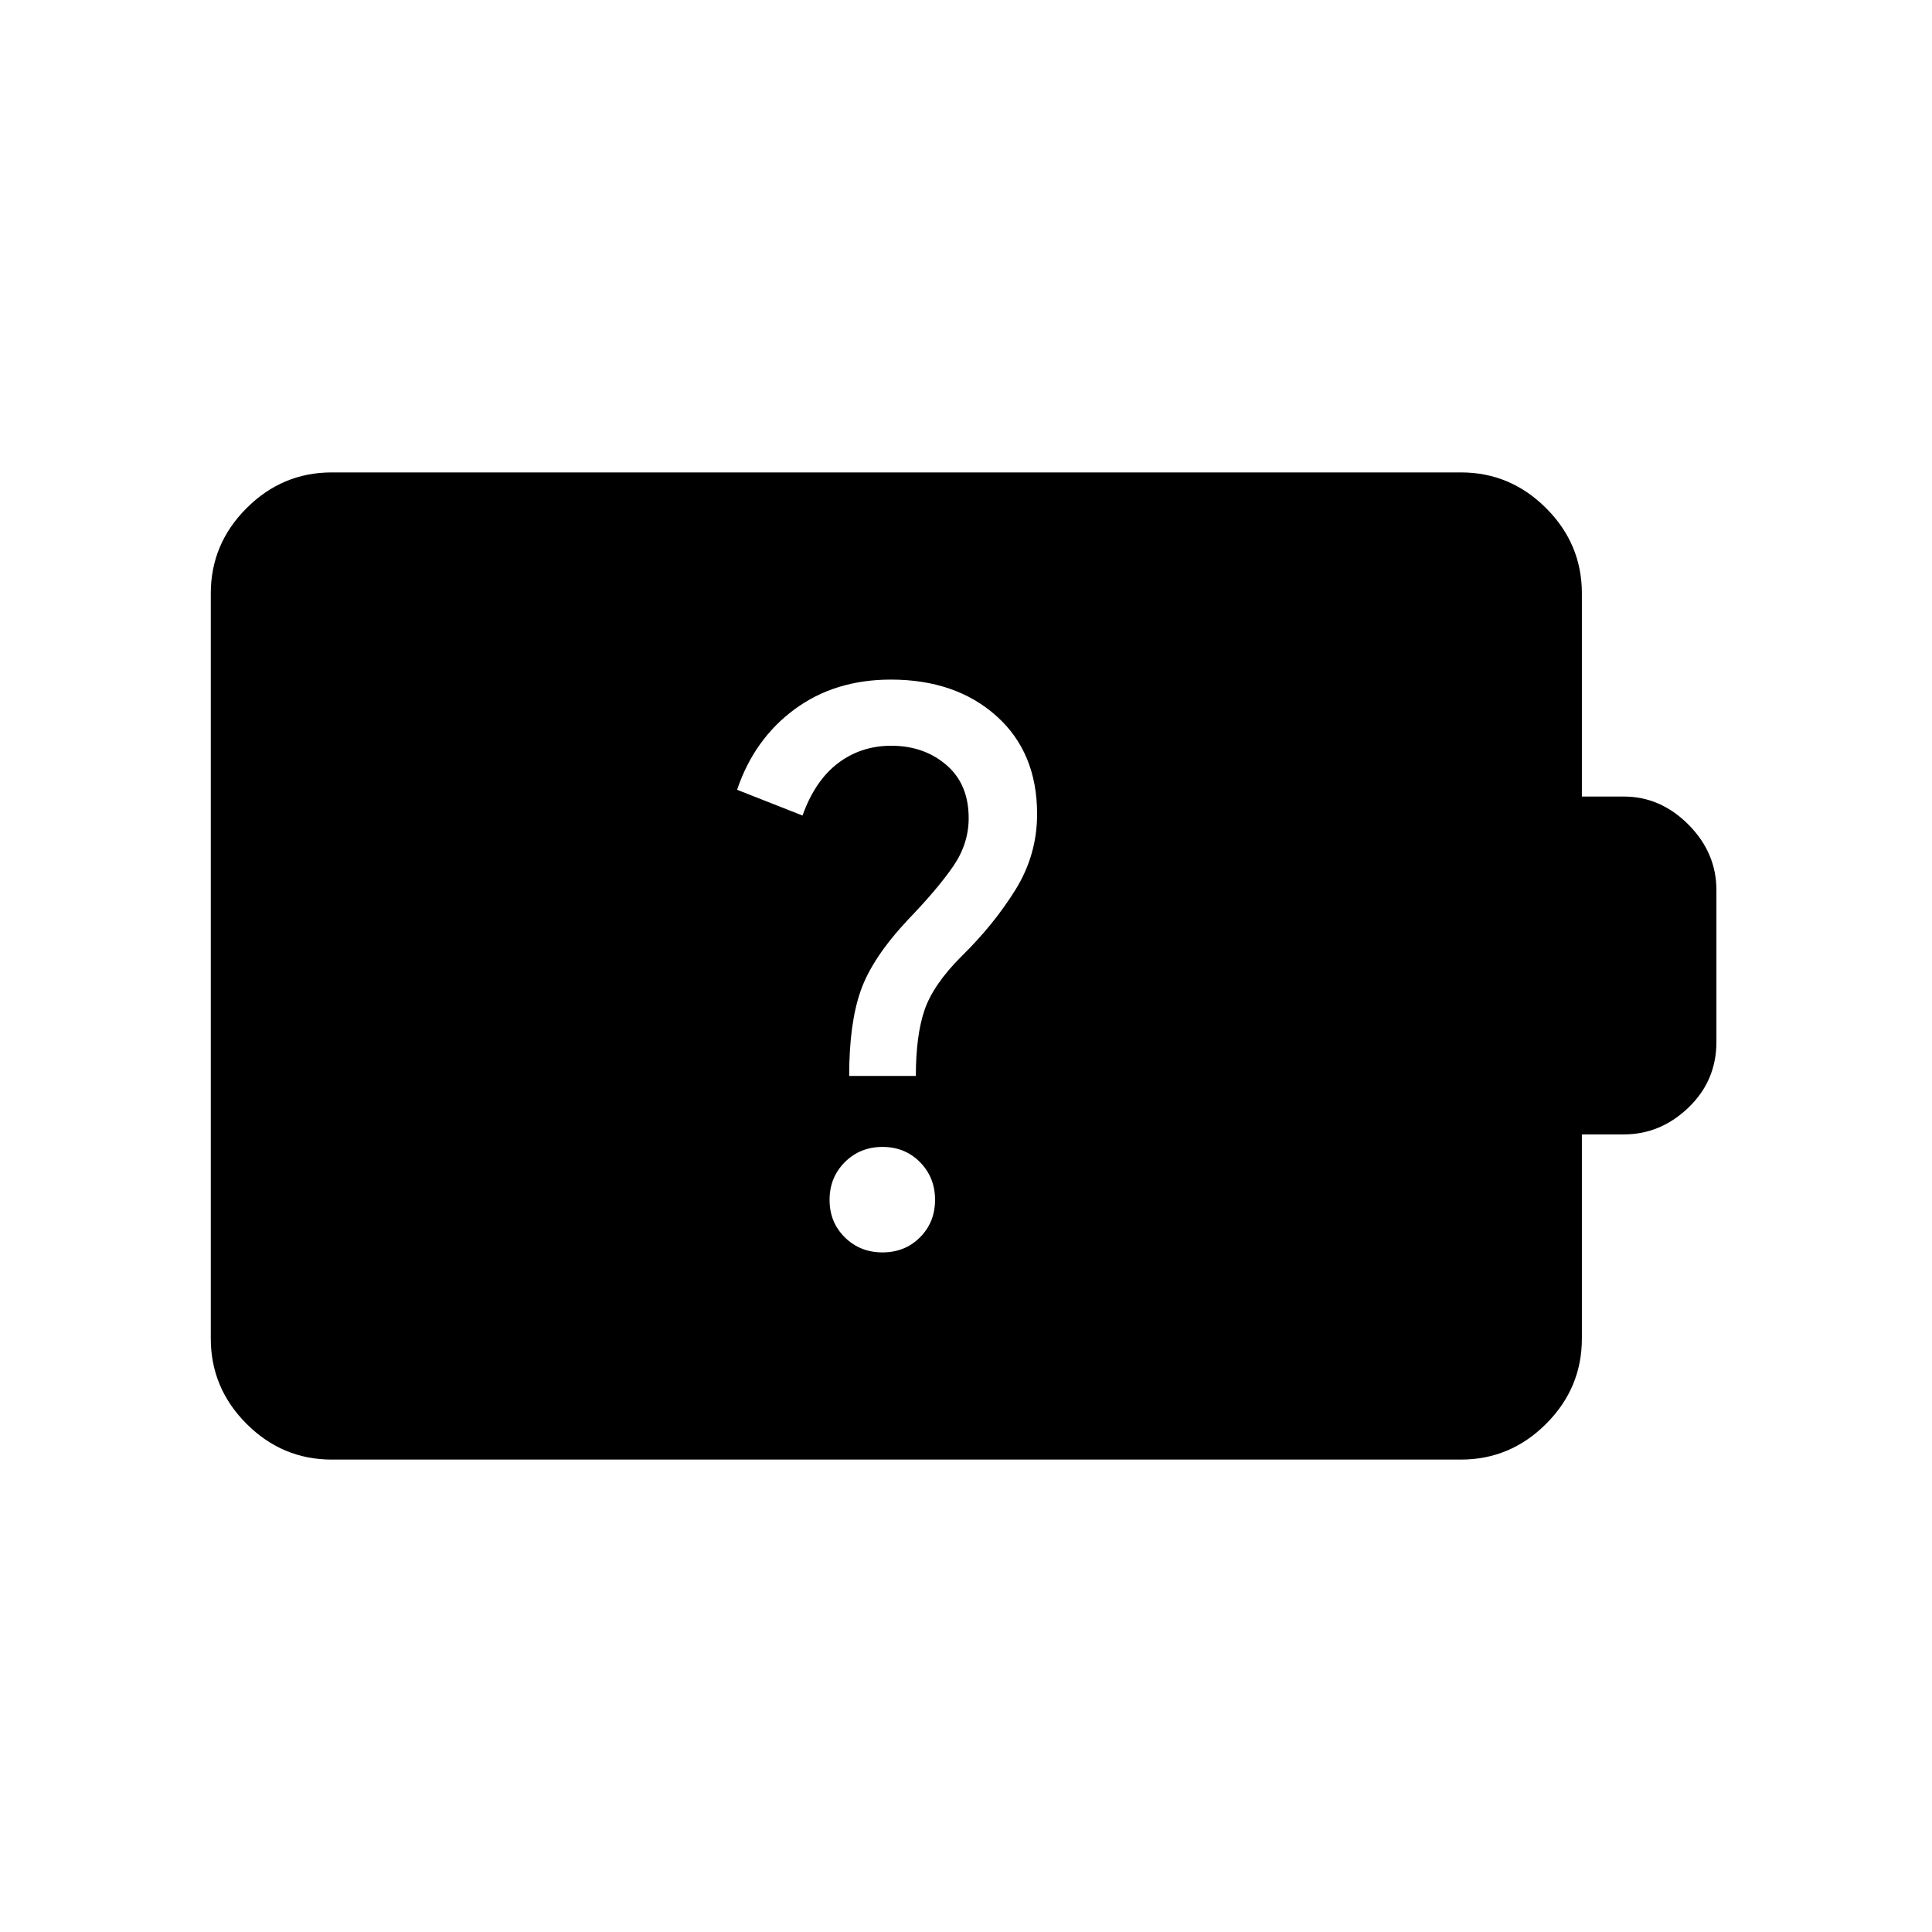<svg xmlns="http://www.w3.org/2000/svg" height="40" viewBox="0 -960 960 960" width="40"><path d="M438.51-337.69q11.16 0 18.63-7.48 7.48-7.47 7.48-18.63 0-11.15-7.48-18.73-7.47-7.57-18.63-7.57-11.15 0-18.73 7.57-7.57 7.58-7.57 18.73 0 11.16 7.57 18.63 7.58 7.48 18.73 7.48Zm-16.56-87.67h33.13q0-20.15 4.33-32.79 4.33-12.65 18.44-26.75 15.89-15.56 26.69-32.93 10.79-17.36 10.79-37.69 0-30.6-20.21-48.7-20.22-18.09-52.48-18.09-27.82 0-47.84 14.77-20.03 14.77-28.54 39.98l32.51 12.79q6.18-17.31 17.61-25.99 11.44-8.68 26.47-8.68 16.23 0 27.36 9.52 11.12 9.51 11.12 26.44 0 12.7-7.64 23.86-7.64 11.15-22.54 26.64-17.66 18.83-23.43 35.13-5.77 16.31-5.77 42.49ZM164.87-234.74q-24.6 0-42.36-17.77-17.77-17.76-17.77-42.41v-370.16q0-24.65 17.77-42.41 17.76-17.77 42.36-17.77H725.9q24.6 0 42.36 17.77 17.77 17.76 17.77 42.39v100.9h20.87q18.21 0 32.1 13.96 13.88 13.96 13.88 32.55v75.38q0 19.31-13.88 32.65-13.89 13.34-32.1 13.34h-20.87v101.37q0 24.68-17.77 42.44-17.76 17.77-42.36 17.77H164.87Z"/></svg>